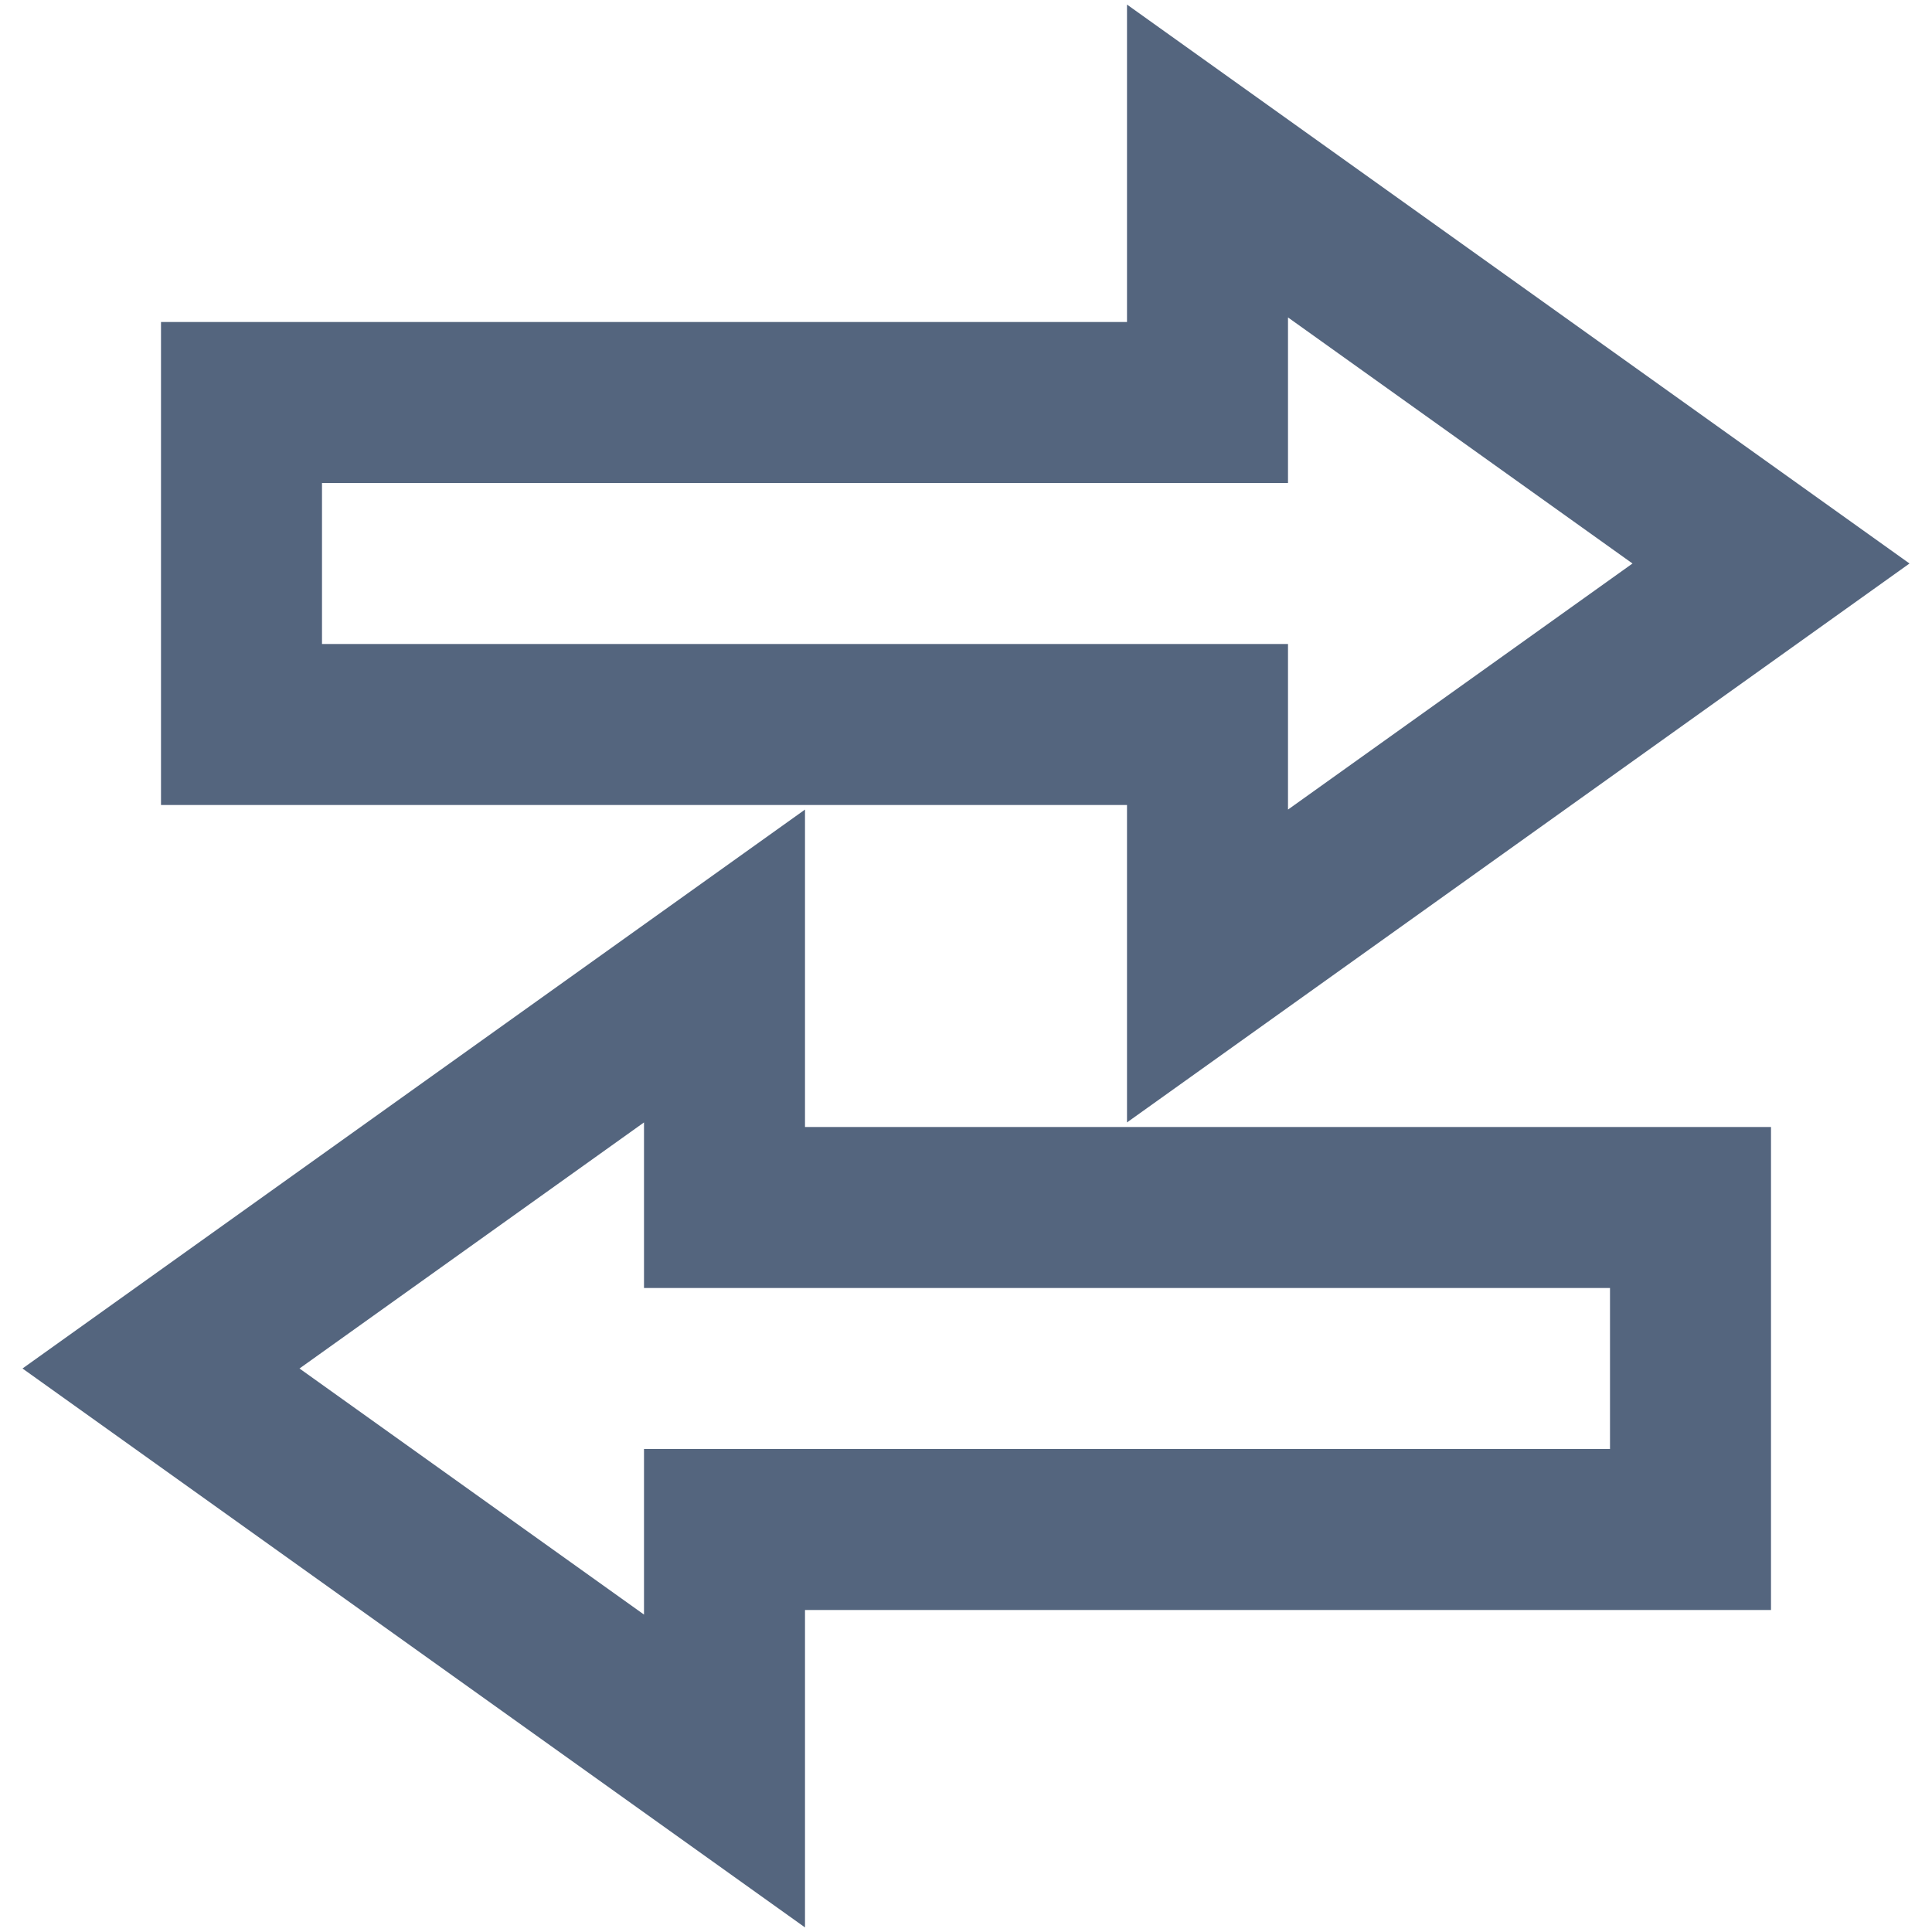 <?xml version="1.0" encoding="UTF-8"?>
<svg width="24px" height="24px" viewBox="0 0 24 24" version="1.1" xmlns="http://www.w3.org/2000/svg" xmlns:xlink="http://www.w3.org/1999/xlink">
    <!-- Generator: Sketch 49.3 (51167) - http://www.bohemiancoding.com/sketch -->
    <title>bold-direction</title>
    <desc>Created with Sketch.</desc>
    <defs/>
    <g id="Landing-Page" stroke="none" stroke-width="1" fill="none" fill-rule="evenodd" stroke-linecap="square">
        <g id="Desktop-Landing-Page" transform="translate(-444, -3305)" stroke="#54657E" stroke-width="2">
            <g id="Group-31" transform="translate(149, 2975)">
                <g id="easy-transfers" transform="translate(0, 275)">
                    <g id="easy-transfer-icon" transform="translate(282, 42)">
                        <g id="bold-direction" transform="translate(15, 15)">
                            <polygon id="Shape" points="20 5 13 0 13 3 1 3 1 7 13 7 13 10"/>
                            <polygon id="Shape" points="0 15 7 20 7 17 19 17 19 13 7 13 7 10"/>
                        </g>
                    </g>
                </g>
            </g>
        </g>
    </g>
</svg>